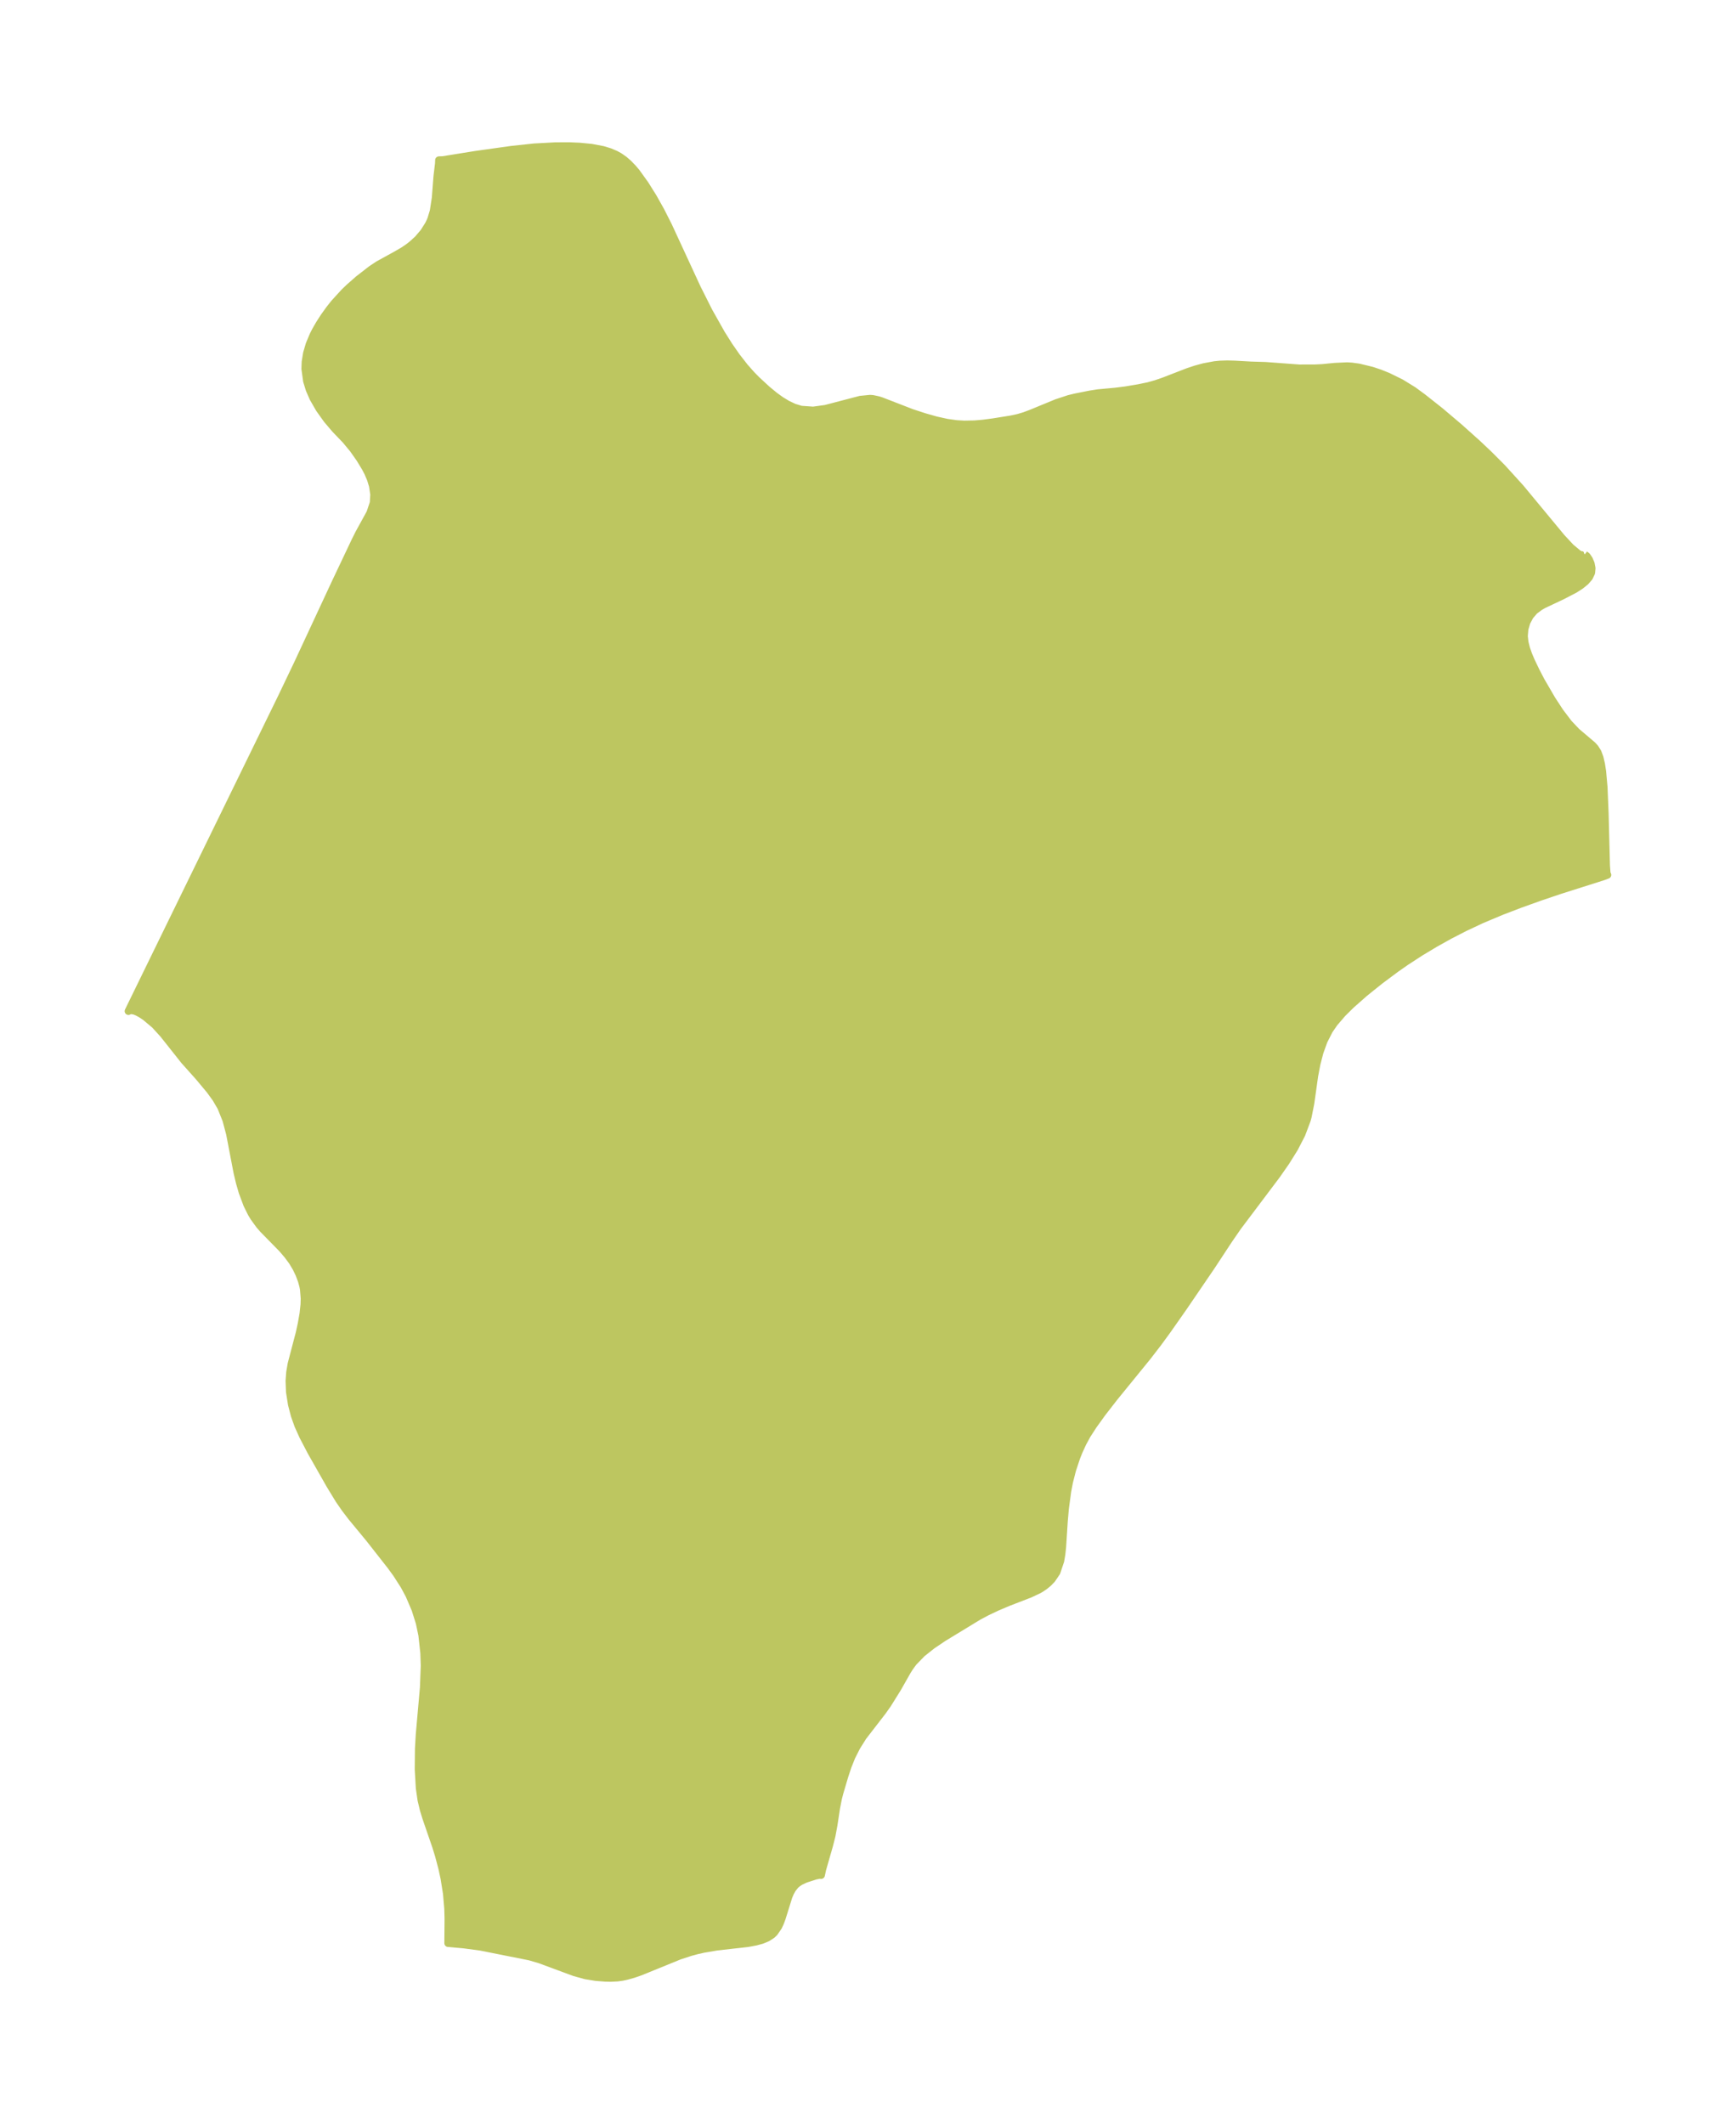 <?xml version="1.0" encoding="UTF-8"?>
<!DOCTYPE svg  PUBLIC '-//W3C//DTD SVG 1.1//EN'  'http://www.w3.org/Graphics/SVG/1.1/DTD/svg11.dtd'>
<svg width="229.24pt" height="280.51pt" version="1.1" viewBox="0 0 229.24 280.51" xmlns="http://www.w3.org/2000/svg" xmlns:xlink="http://www.w3.org/1999/xlink">
 <defs>
  <style type="text/css">*{stroke-linejoin: round; stroke-linecap: butt}</style>
 </defs>
 <g id="figure_1">
  <g id="patch_1">
   <path d="m0 280.51h229.24v-280.51h-229.24v280.51z" fill="none"/>
  </g>
  <g id="axes_1">
   <g id="PatchCollection_1">
    <defs>
     <path id="md993113c19" d="m209.26-207.29 0.284 0.222 0.29 0.429 0.236 0.551 0.118 0.606-0.056 0.611-0.289 0.608-0.494 0.564-0.649 0.522-0.757 0.485-1.688 0.878-2.426 1.144-0.475 0.272-0.741 0.548-0.595 0.697-0.43 0.814-0.263 0.893-0.078 0.943 0.089 0.807 0.203 0.82 0.29 0.828 0.356 0.84 0.664 1.384 0.657 1.256 1.405 2.418 1.075 1.645 1.149 1.515 1.053 1.112 2.091 1.777 0.335 0.364 0.364 0.577 0.263 0.708 0.199 0.855 0.147 0.944 0.188 2.09 0.144 3.476 0.178 6.919 0.073 0.947 0.032 0.161 0.068 0.089-0.553 0.21-5.83 1.852-2.496 0.845-2.734 0.981-2.392 0.918-2.582 1.084-2.227 1.043-2.031 1.045-1.964 1.095-1.895 1.14-1.952 1.271-1.297 0.907-2.087 1.557-2.041 1.64-1.798 1.588-1.125 1.115-1.083 1.262-0.667 0.97-0.713 1.399-0.537 1.489-0.402 1.548-0.301 1.582-0.506 3.601-0.356 1.792-0.123 0.449-0.707 1.877-0.945 1.828-1.114 1.79-1.227 1.761-5.163 6.86-1.159 1.684-2.277 3.462-3.706 5.439-2.139 3.05-1.241 1.698-1.391 1.804-4.349 5.343-1.62 2.086-1.17 1.625-0.817 1.261-0.581 1.068-0.511 1.114-0.315 0.789-0.555 1.668-0.405 1.591-0.233 1.215-0.306 2.273-0.146 1.669-0.22 3.418-0.102 0.949-0.151 0.892-0.505 1.504-0.63 0.929-0.476 0.487-0.47 0.387-0.488 0.331-0.313 0.182-1.155 0.544-2.843 1.098-1.506 0.639-1.29 0.61-1.144 0.607-4.623 2.815-1.486 1.002-1.353 1.073-1.139 1.176-0.494 0.677-0.328 0.523-1.263 2.227-1.316 2.112-0.668 0.945-2.58 3.341-0.838 1.337-0.663 1.307-0.51 1.276-0.43 1.296-0.646 2.187-0.2 0.782-0.247 1.26-0.332 2.194-0.27 1.462-0.329 1.285-0.898 3.131-0.165 0.766-0.215-0.02-0.521 0.105-1.338 0.431-0.673 0.317-0.357 0.233-0.295 0.254-0.404 0.509-0.263 0.473-0.225 0.523-0.895 2.872-0.215 0.579-0.253 0.542-0.522 0.761-0.295 0.288-0.621 0.408-0.725 0.301-0.805 0.221-1.048 0.195-4.096 0.464-1.8 0.307-0.896 0.206-0.809 0.219-1.462 0.479-5.133 2.093-0.91 0.315-0.904 0.255-0.615 0.13-0.611 0.085-0.885 0.04-0.714-0.015-1.212-0.093-1.363-0.219-1.461-0.4-4.592-1.699-1.327-0.391-6.48-1.292-2.159-0.291-2.155-0.194 0.027-3.211-0.037-1.376-0.172-1.987-0.314-1.968-0.29-1.345-0.438-1.662-0.387-1.254-1.307-3.796-0.307-1.005-0.312-1.294-0.229-1.576-0.143-2.507 0.028-2.707 0.106-1.852 0.552-6.225 0.109-2.877-0.055-1.678-0.261-2.373-0.341-1.616-0.555-1.766-0.804-1.884-0.667-1.247-1.009-1.577-0.76-1.04-2.812-3.586-2.374-2.877-0.842-1.101-0.798-1.154-1.195-1.958-2.488-4.379-1.077-2.061-0.643-1.423-0.471-1.321-0.381-1.464-0.261-1.651-0.057-1.46 0.086-1.139 0.189-1.105 1.073-4.092 0.263-1.208 0.232-1.319 0.133-1.233 0.023-0.794-0.098-1.201-0.083-0.438-0.188-0.692-0.324-0.867-0.391-0.817-0.519-0.868-0.618-0.834-0.71-0.833-2.549-2.603-0.457-0.527-0.743-1.022-0.332-0.553-0.564-1.141-0.617-1.653-0.362-1.252-0.315-1.33-0.982-5.118-0.481-1.809-0.676-1.687-0.678-1.161-0.794-1.093-1.479-1.773-1.915-2.143-2.762-3.485-1.127-1.236-1.246-1.046-0.577-0.381-0.487-0.264-0.367-0.149-0.514-0.093-0.294 0.132 20.259-41.506 2.13-4.459 4.91-10.551 2.614-5.516 0.519-1.043 1.496-2.725 0.444-1.335 0.064-1.098-0.167-1.129-0.271-0.896-0.375-0.879-0.332-0.63-0.713-1.178-0.891-1.27-0.994-1.2-1.396-1.457-1.066-1.257-0.992-1.386-0.83-1.438-0.5-1.148-0.344-1.121-0.221-1.603 0.031-0.904 0.187-1.151 0.345-1.177 0.509-1.214 0.297-0.585 0.522-0.909 0.61-0.945 0.682-0.952 0.664-0.84 1.323-1.448 0.65-0.625 1.237-1.085 1.66-1.289 0.935-0.624 2.345-1.29 0.976-0.566 0.655-0.447 0.491-0.383 0.758-0.691 0.781-0.912 0.633-1 0.216-0.441 0.131-0.316 0.313-1.042 0.267-1.737 0.222-2.871 0.202-1.674 0.017-0.445 0.512-0.015 4.348-0.7 4.703-0.66 3.014-0.325 2.81-0.152 1.918-0.003 1.265 0.054 1.572 0.154 1.496 0.284 0.915 0.278 0.791 0.337 0.502 0.279 0.593 0.415 0.533 0.459 0.643 0.661 0.457 0.542 1.157 1.611 1.051 1.681 1.013 1.806 1 1.976 3.791 8.202 1.541 3.069 1.671 2.968 0.995 1.581 1.001 1.441 1.063 1.363 0.917 1.036 0.684 0.697 1.392 1.284 1.008 0.826 0.811 0.582 0.818 0.498 0.906 0.429 0.921 0.282 1.606 0.114 1.625-0.222 4.595-1.204 1.294-0.129 0.345 0.025 0.751 0.159 0.375 0.122 4.042 1.566 1.703 0.553 1.494 0.424 1.431 0.315 1.242 0.175 1.033 0.064 1.402-0.027 1.096-0.096 1.342-0.177 2.324-0.372 0.963-0.205 0.848-0.253 0.863-0.323 3.389-1.395 1.618-0.533 0.848-0.205 1.917-0.382 1.07-0.169 2.277-0.21 1.387-0.175 1.688-0.284 1.304-0.268 0.994-0.281 0.998-0.342 3.216-1.244 1.027-0.343 1.117-0.303 1.382-0.257 0.703-0.072 0.96-0.032 0.955 0.024 2.216 0.124 1.874 0.055 4.474 0.333 2.148-0.007 0.912-0.047 1.633-0.16 1.643-0.075 0.606 0.039 0.945 0.131 1.719 0.418 1.052 0.353 1.053 0.423 1.735 0.854 1.63 1.006 1.244 0.916 2.295 1.814 2.515 2.132 2.461 2.206 1.463 1.386 1.752 1.757 2.401 2.644 5.437 6.566 1.215 1.304 1.02 0.85 0.533 0.228 0.292-0.149" stroke="#bdc660"/>
    </defs>
    <g clip-path="url(#p83f7d87c6b)">
     <use y="280.512" fill="#bdc660" stroke="#bdc660" xlink:href="#md993113c19"/>
    </g>
   </g>
  </g>
 </g>
 <defs>
  <clipPath id="p83f7d87c6b">
   <rect x="7.2" y="7.2" width="214.84" height="266.11"/>
  </clipPath>
 </defs>
</svg>
